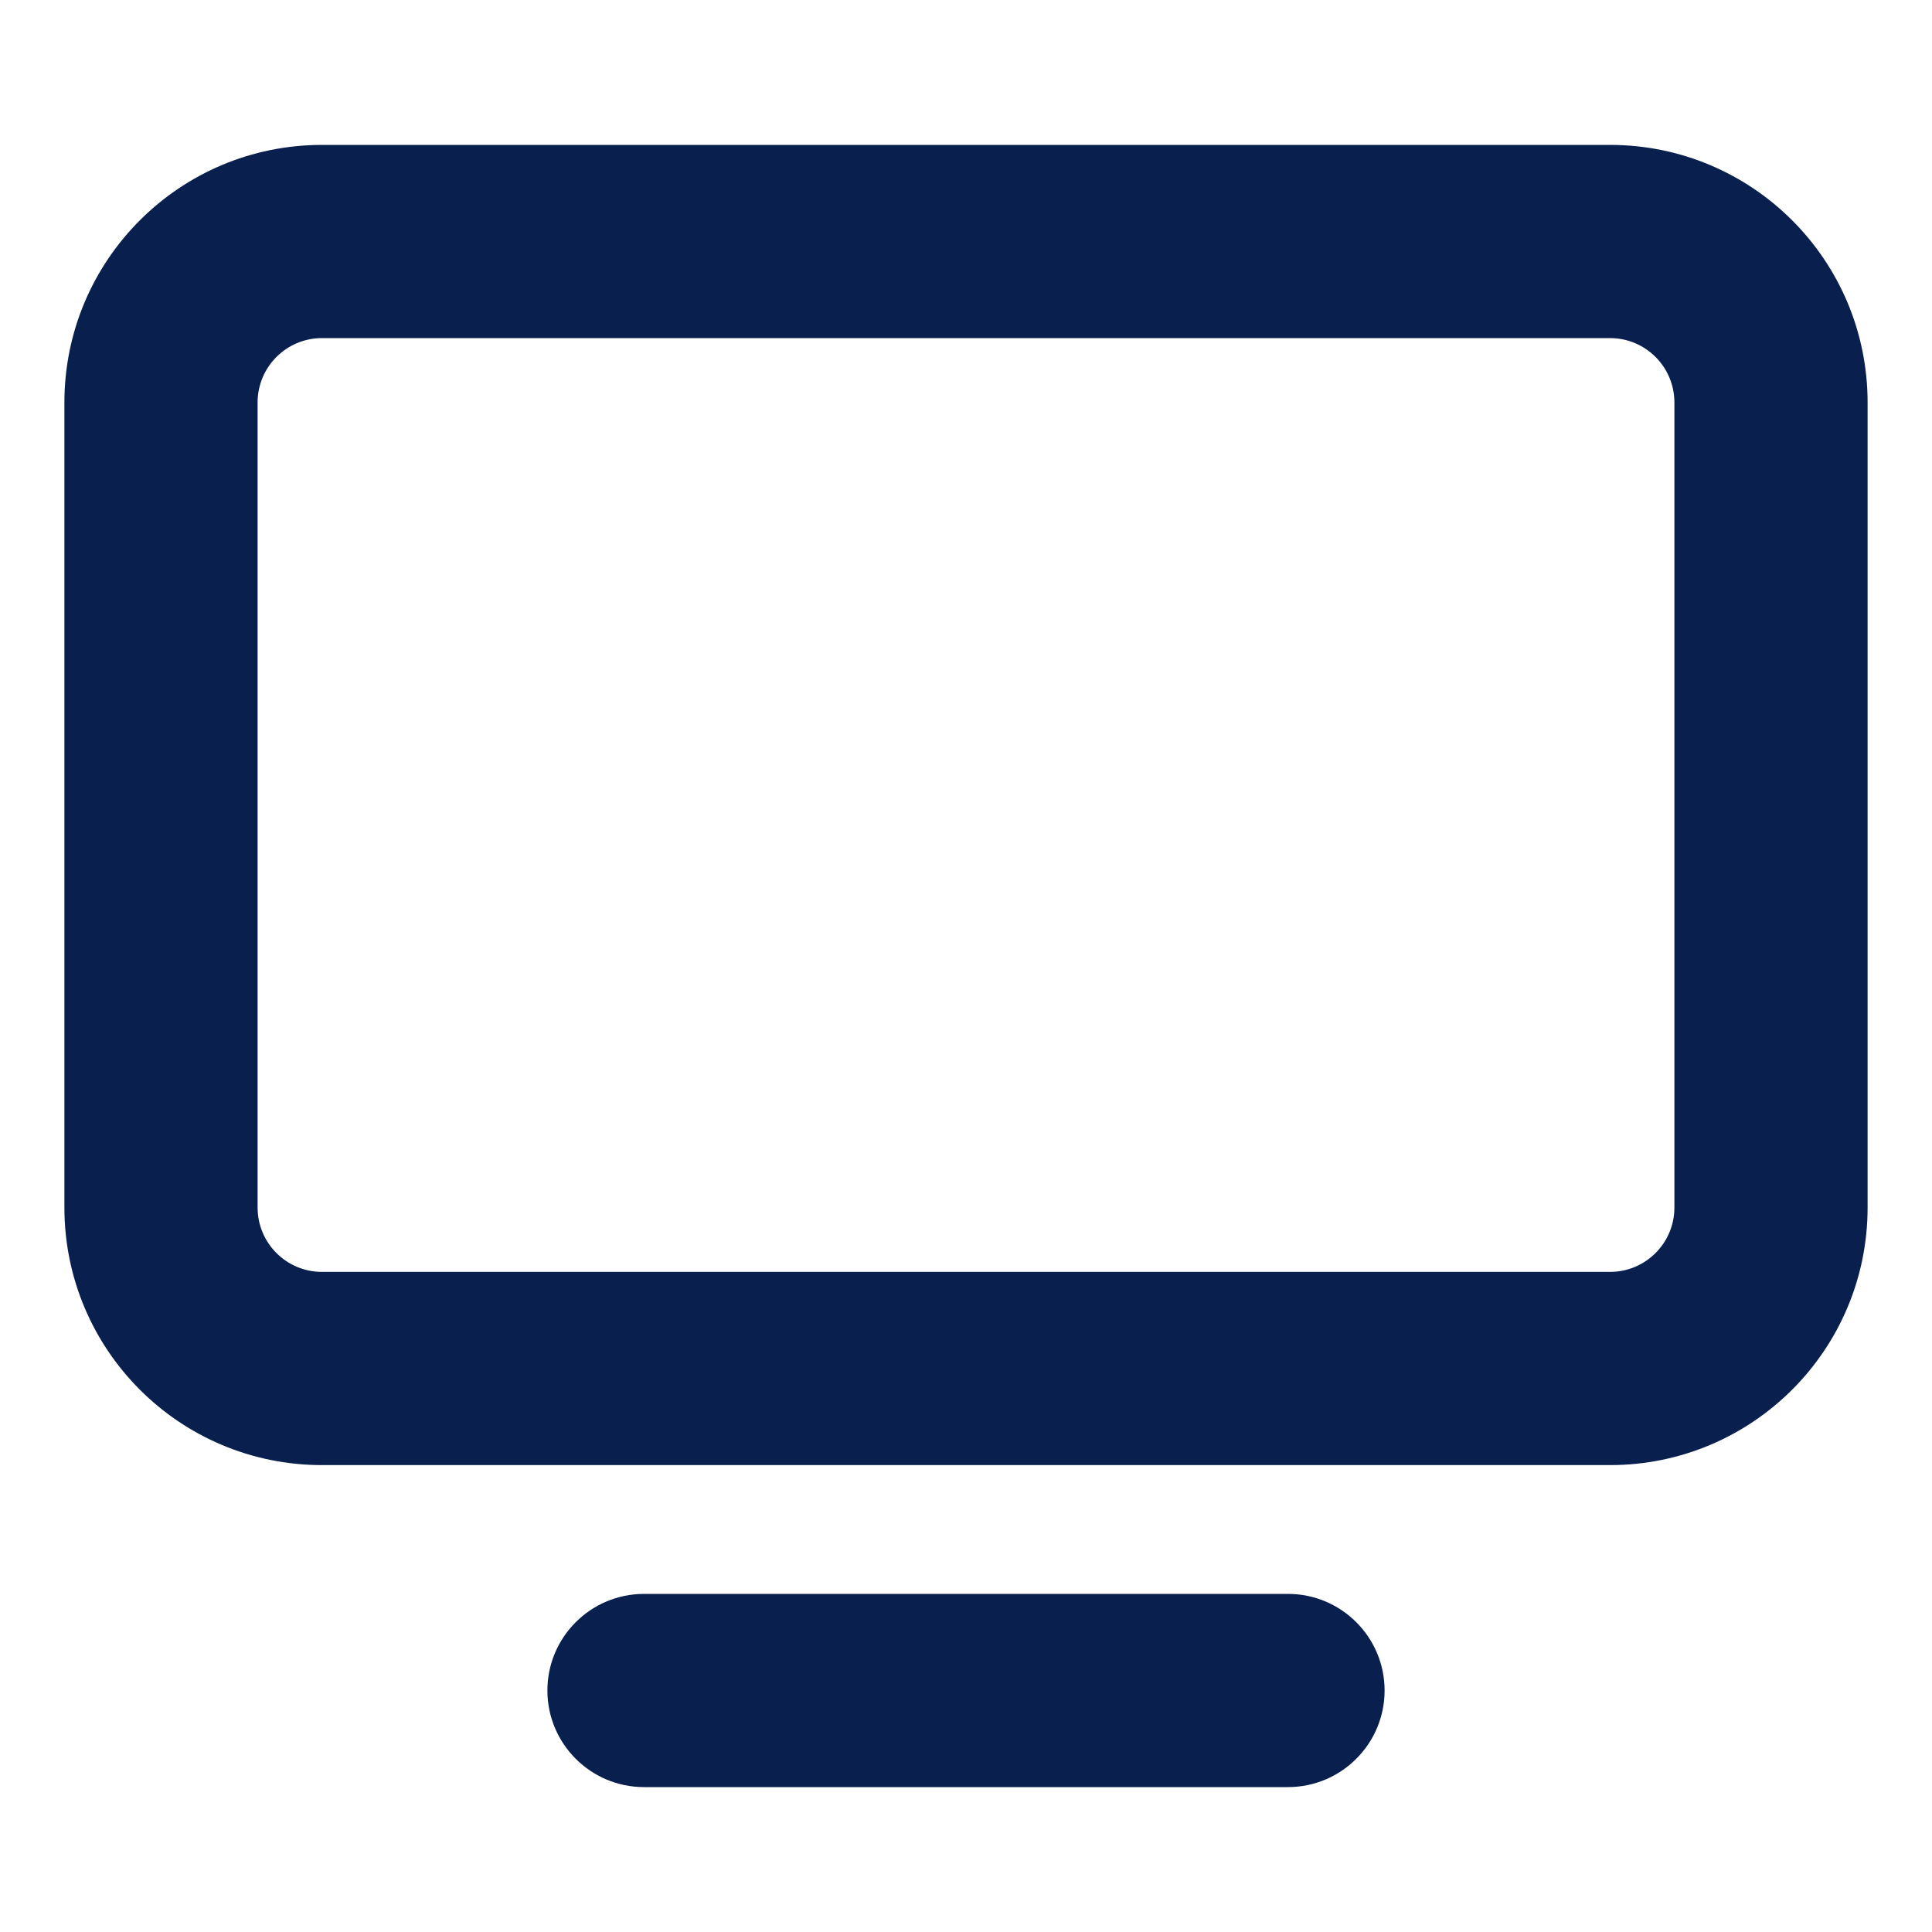 <svg width="12" height="12" viewBox="0 0 12 12" fill="none" xmlns="http://www.w3.org/2000/svg">
<path fill-rule="evenodd" clip-rule="evenodd" d="M2 2.1C1.779 2.1 1.6 2.279 1.6 2.5V7.5C1.6 7.721 1.779 7.9 2 7.9H10C10.221 7.9 10.4 7.721 10.4 7.5V2.5C10.4 2.279 10.221 2.1 10 2.1H2ZM0.4 2.5C0.4 1.616 1.116 0.9 2 0.9H10C10.884 0.9 11.6 1.616 11.6 2.5V7.5C11.6 8.384 10.884 9.1 10 9.1H2C1.116 9.1 0.4 8.384 0.4 7.5V2.5Z" fill="#09204F"/>
<path fill-rule="evenodd" clip-rule="evenodd" d="M3.4 10.5C3.4 10.169 3.669 9.9 4 9.9H8C8.331 9.9 8.6 10.169 8.6 10.5C8.6 10.831 8.331 11.1 8 11.1H4C3.669 11.1 3.4 10.831 3.4 10.5Z" fill="#09204F"/>
</svg>
